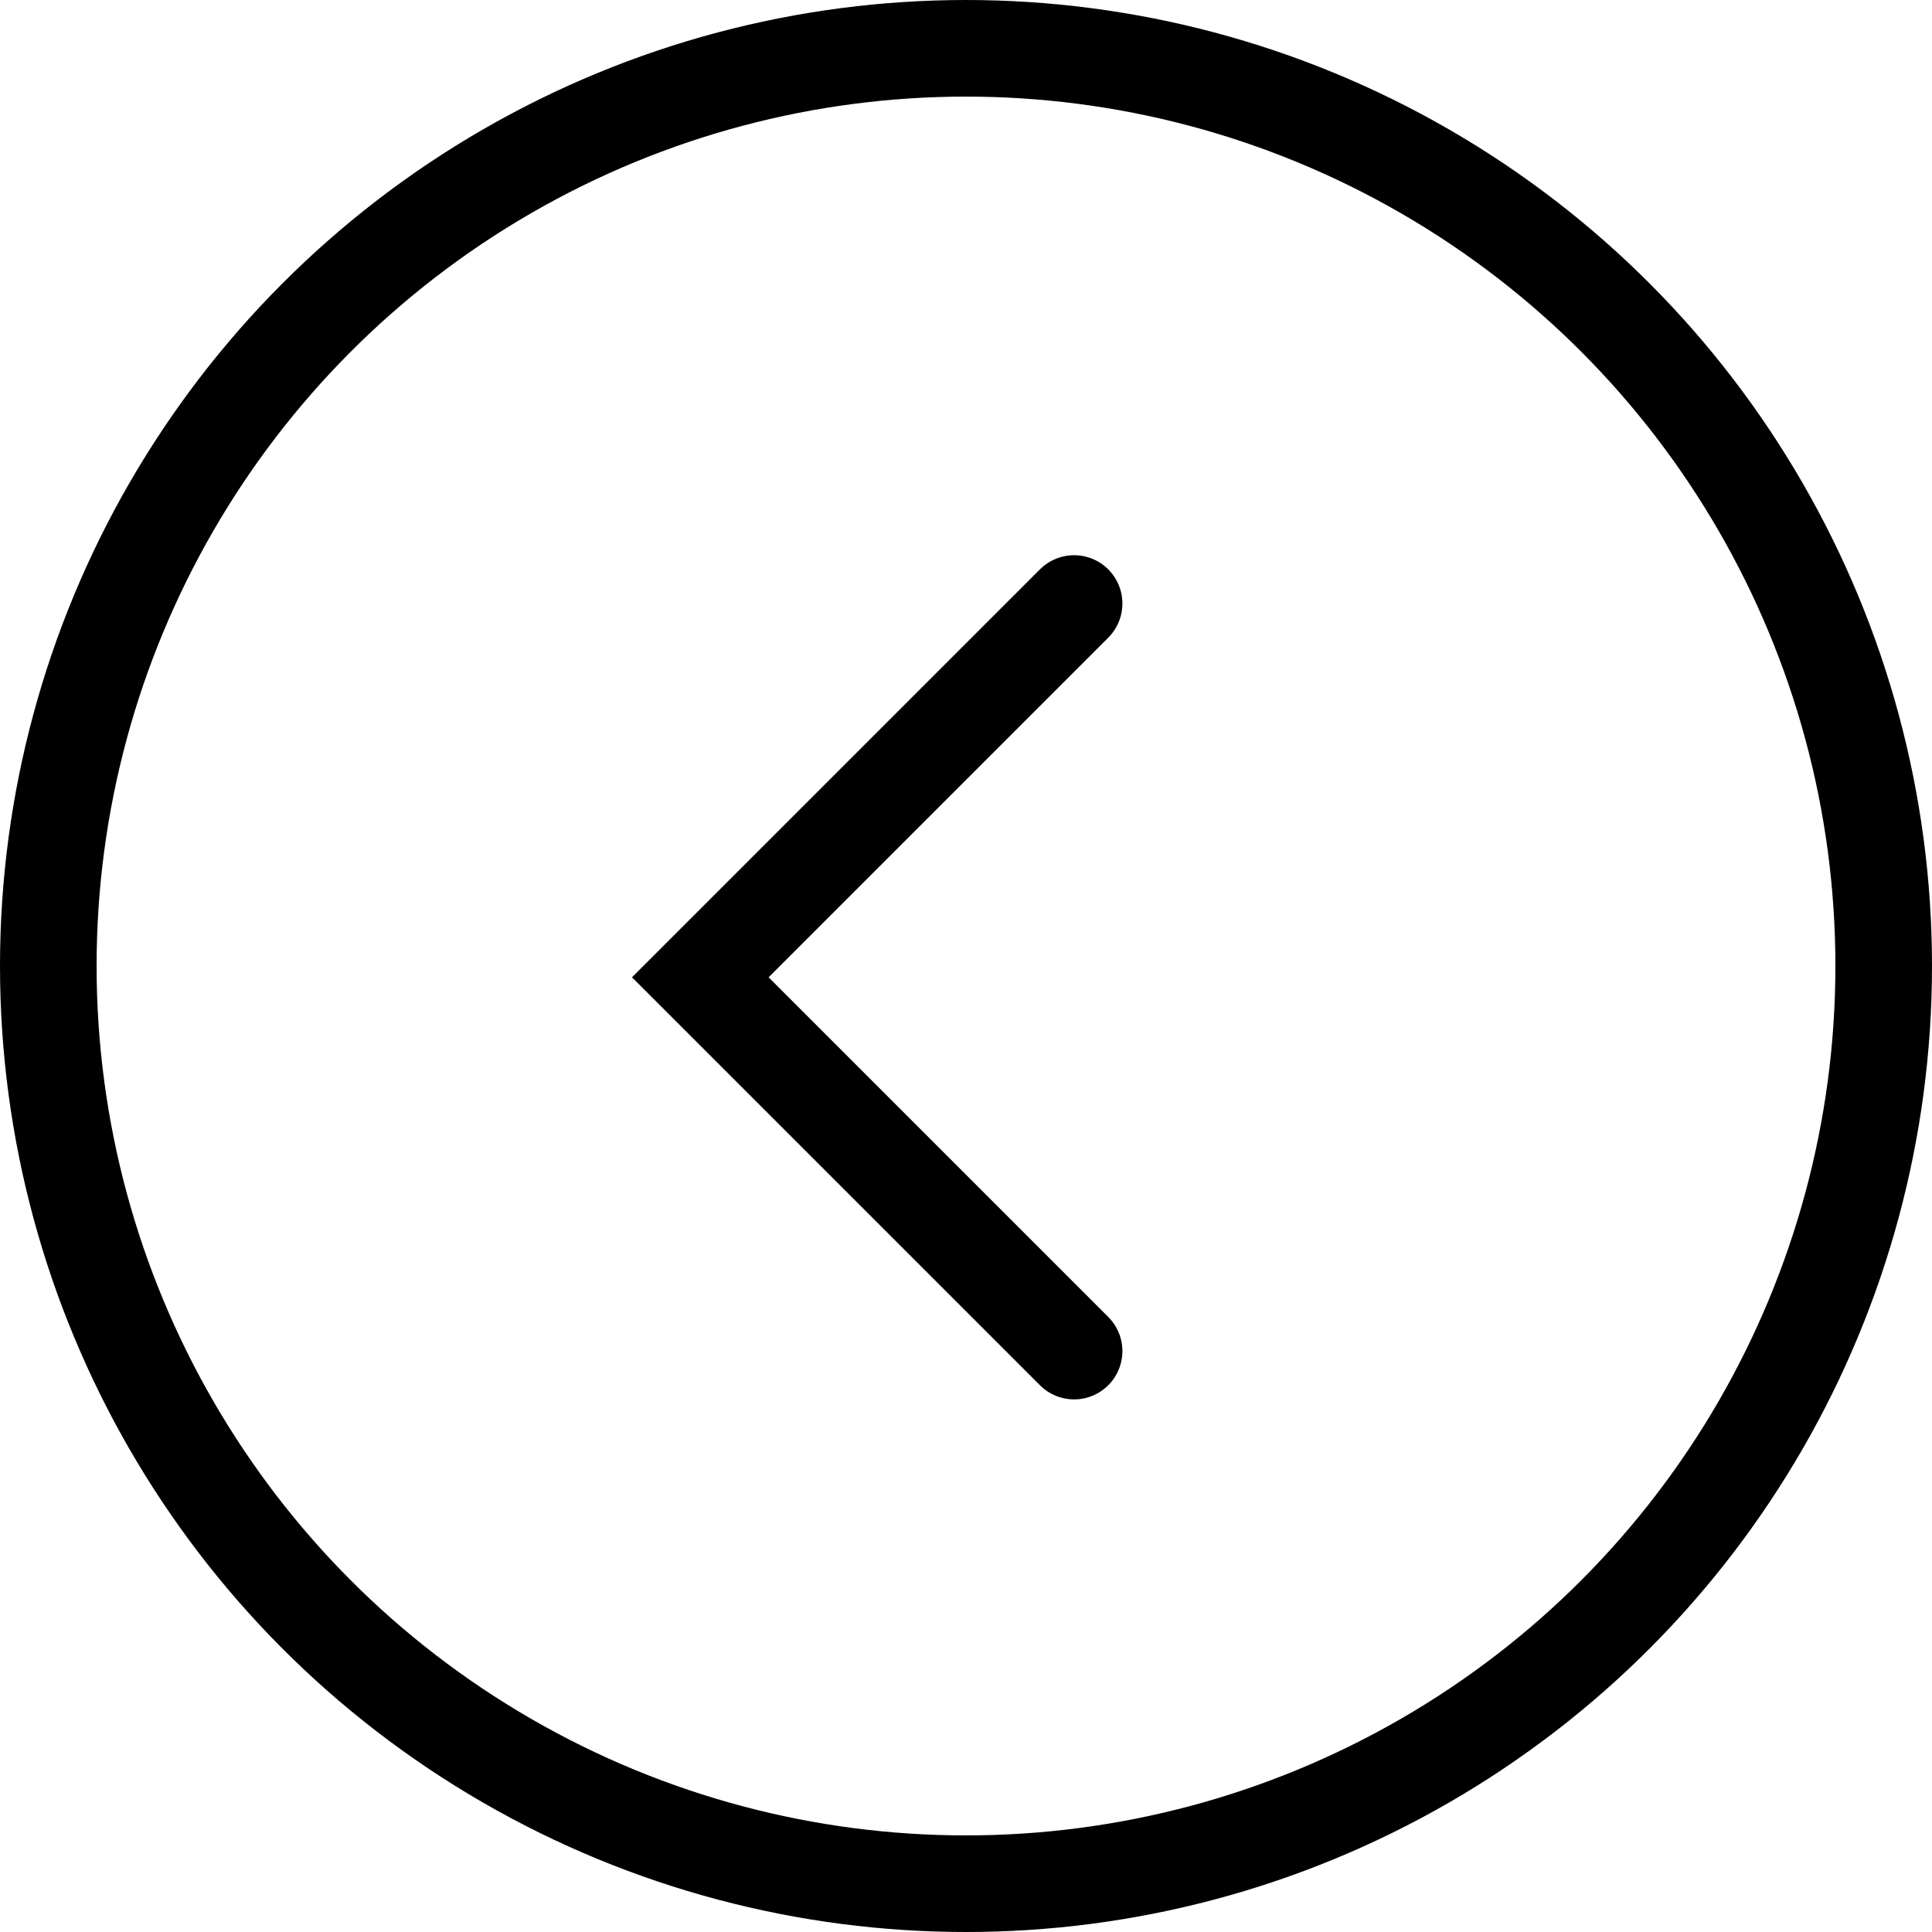 <svg xmlns="http://www.w3.org/2000/svg" width="40" height="40"><g fill="none" stroke="#000" stroke-linecap="round" stroke-width="2"><circle cx="20" cy="20" r="20" stroke="none"/><circle cx="20" cy="20" r="19"/><path d="m22.238 12.495-7.739 7.739 7.739 7.739"/></g></svg>